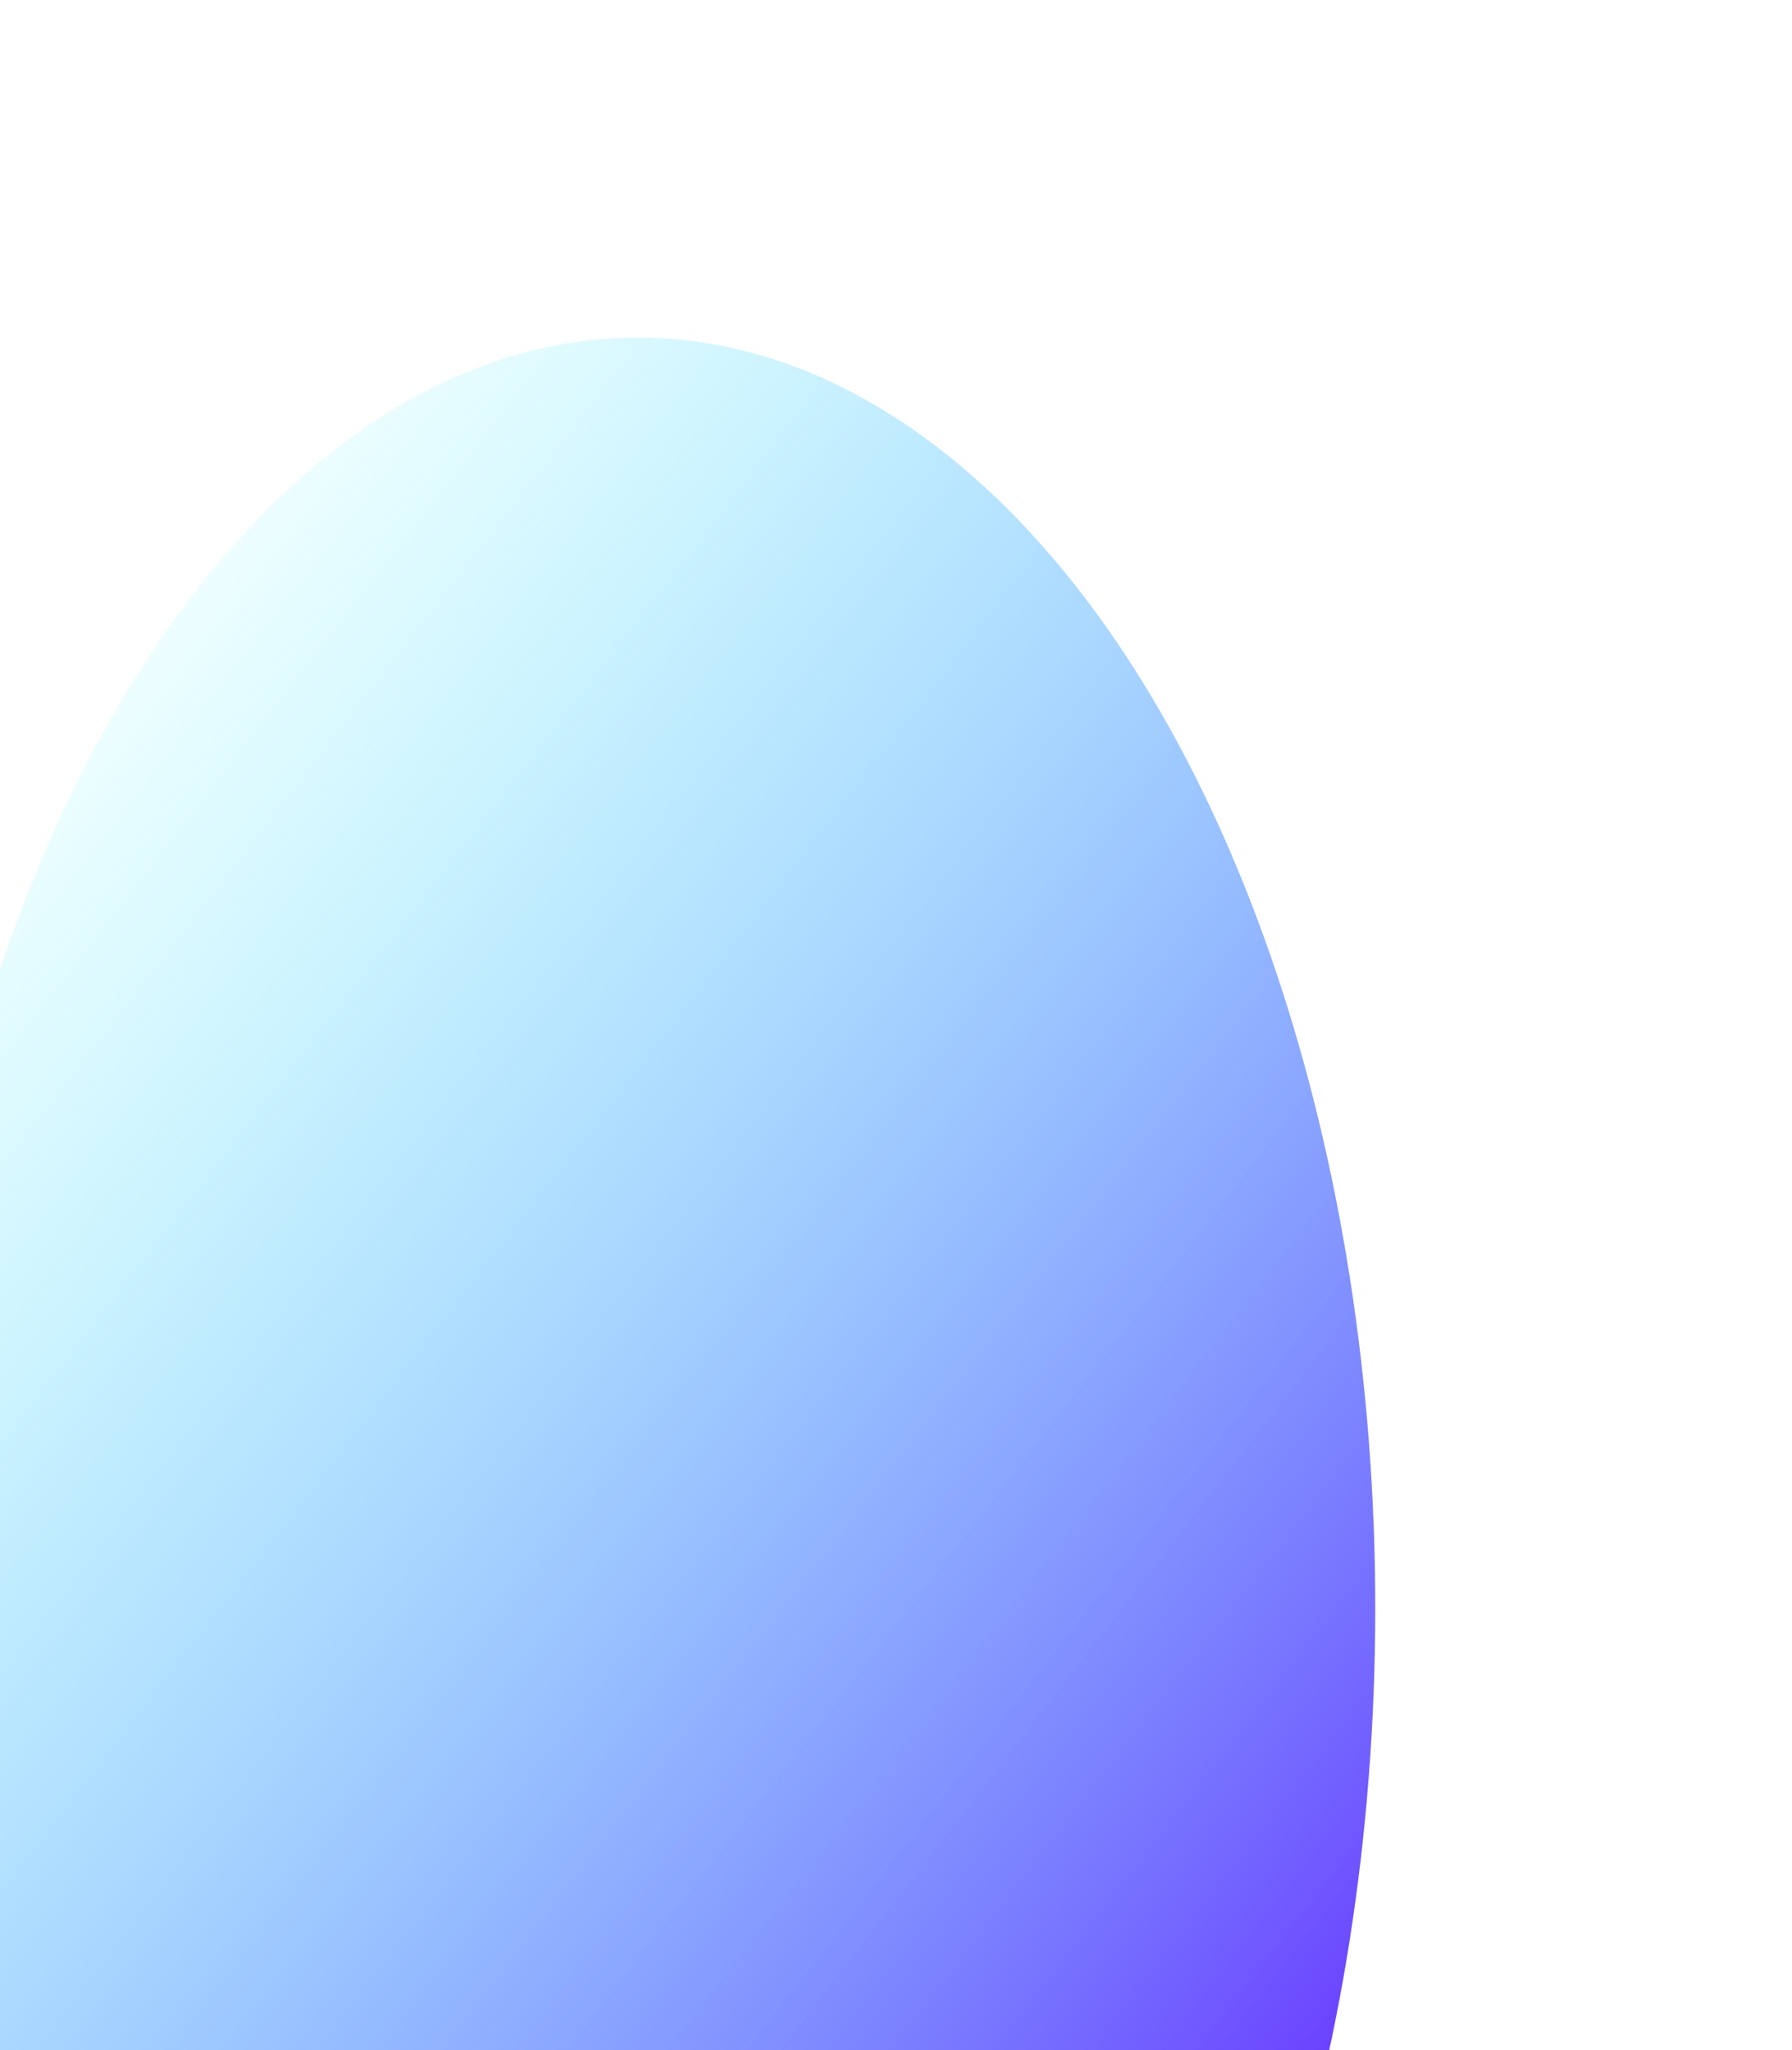 <svg width="430" height="492" viewBox="0 0 430 492" fill="none" xmlns="http://www.w3.org/2000/svg">
<g filter="url(#filter0_f_231_674)">
<ellipse cx="153" cy="385.949" rx="177" ry="304.949" transform="rotate(-180 153 385.949)" fill="url(#paint0_linear_231_674)"/>
</g>
<defs>
<filter id="filter0_f_231_674" x="-124" y="-19" width="554" height="809.898" filterUnits="userSpaceOnUse" color-interpolation-filters="sRGB">
<feFlood flood-opacity="0" result="BackgroundImageFix"/>
<feBlend mode="normal" in="SourceGraphic" in2="BackgroundImageFix" result="shape"/>
<feGaussianBlur stdDeviation="50" result="effect1_foregroundBlur_231_674"/>
</filter>
<linearGradient id="paint0_linear_231_674" x1="12.591" y1="123.028" x2="441.94" y2="455.491" gradientUnits="userSpaceOnUse">
<stop stop-color="#6100FF"/>
<stop offset="1" stop-color="#00FFFF" stop-opacity="0"/>
</linearGradient>
</defs>
</svg>
